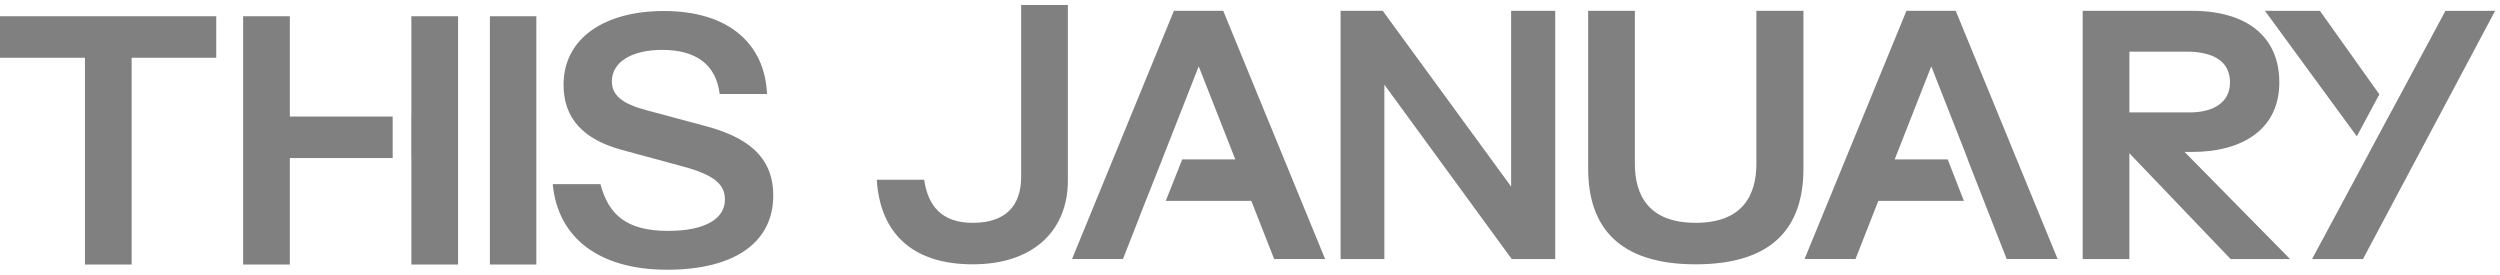 <svg width="227" height="25" viewBox="0 0 227 25" fill="none" xmlns="http://www.w3.org/2000/svg">
<path d="M121.726 0.983H125.553L137.21 16.941V0.983H141.215V23.526H137.268L125.701 7.688V23.526H121.726V0.983Z" fill="#808080"/>
<path d="M144.205 15.308V0.981H148.445V14.863C148.445 17.68 149.661 20.232 153.964 20.232C158.267 20.232 159.48 17.68 159.48 14.863V0.981H163.752V15.308C163.752 20.618 160.994 24 153.964 24C146.934 24 144.205 20.559 144.205 15.308Z" fill="#808080"/>
<path d="M189.108 0.983H199.044C203.967 0.983 206.963 3.297 206.963 7.479C206.963 11.661 203.731 13.797 199.015 13.797H198.361L207.943 23.526H202.543L193.348 13.916V23.526H189.108V0.983ZM198.808 10.208C201.002 10.208 202.485 9.289 202.485 7.479C202.485 5.552 200.942 4.691 198.57 4.691H193.35V10.208H198.808Z" fill="#808080"/>
<path d="M92.722 0.456V4.053V16.051C92.722 18.661 91.328 20.233 88.334 20.233C85.546 20.233 84.271 18.751 83.914 16.318H79.611C79.907 21.123 82.784 24 88.332 24C93.879 24 96.963 20.885 96.963 16.406V0.456H92.722Z" fill="#808080"/>
<path d="M216.045 8.567L210.652 0.989L205.656 0.983L213.999 12.377L216.045 8.567Z" fill="#808080"/>
<path d="M222.044 0.989L217.144 10.108L217.14 10.102L215.105 13.887L215.109 13.893L209.932 23.526H214.557L226.557 0.983L222.044 0.989Z" fill="#808080"/>
<path d="M177.581 0.983H173.105L163.855 23.515H168.48L170.555 18.236H178.321L176.85 14.472H172.038L175.36 6.024L178.68 14.472H178.664L180.42 18.968L182.206 23.515H186.831L177.581 0.983Z" fill="#808080"/>
<path d="M111.068 0.983H106.591L97.342 23.515H101.966L103.447 19.746L103.437 19.742L105.528 14.472H105.524L108.844 6.024L112.164 14.472H107.346L105.852 18.236H113.617L115.693 23.515H120.318L111.068 0.983Z" fill="#808080"/>
<path d="M7.713 5.243H0V1.476H19.635V5.243H11.953V24.019H7.713V5.243Z" fill="#808080"/>
<path d="M50.191 16.722H54.521C55.263 19.509 56.895 20.964 60.662 20.964C63.925 20.964 65.823 19.927 65.823 18.116C65.823 16.751 64.873 15.891 62.027 15.12L56.45 13.607C52.951 12.657 51.17 10.73 51.17 7.704C51.17 3.432 54.937 1 60.276 1C66.088 1 69.441 3.906 69.648 8.533H65.347C65.021 5.894 63.24 4.529 60.127 4.529C57.428 4.529 55.559 5.596 55.559 7.377C55.559 8.652 56.478 9.423 58.733 10.016L63.923 11.41C67.69 12.39 70.212 14.11 70.212 17.758C70.212 21.94 66.8 24.491 60.572 24.491C54.344 24.491 50.636 21.555 50.191 16.72V16.722Z" fill="#808080"/>
<path d="M48.7 1.476H44.481V24.019H48.7V1.476Z" fill="#808080"/>
<path d="M35.655 10.582H26.317V1.476H22.077V24.019H26.317V14.35H35.655V10.582Z" fill="#808080"/>
<path d="M37.352 1.476V10.582H37.344V14.35H37.352V24.019H41.593V1.476H37.352Z" fill="#808080"/>
</svg>
